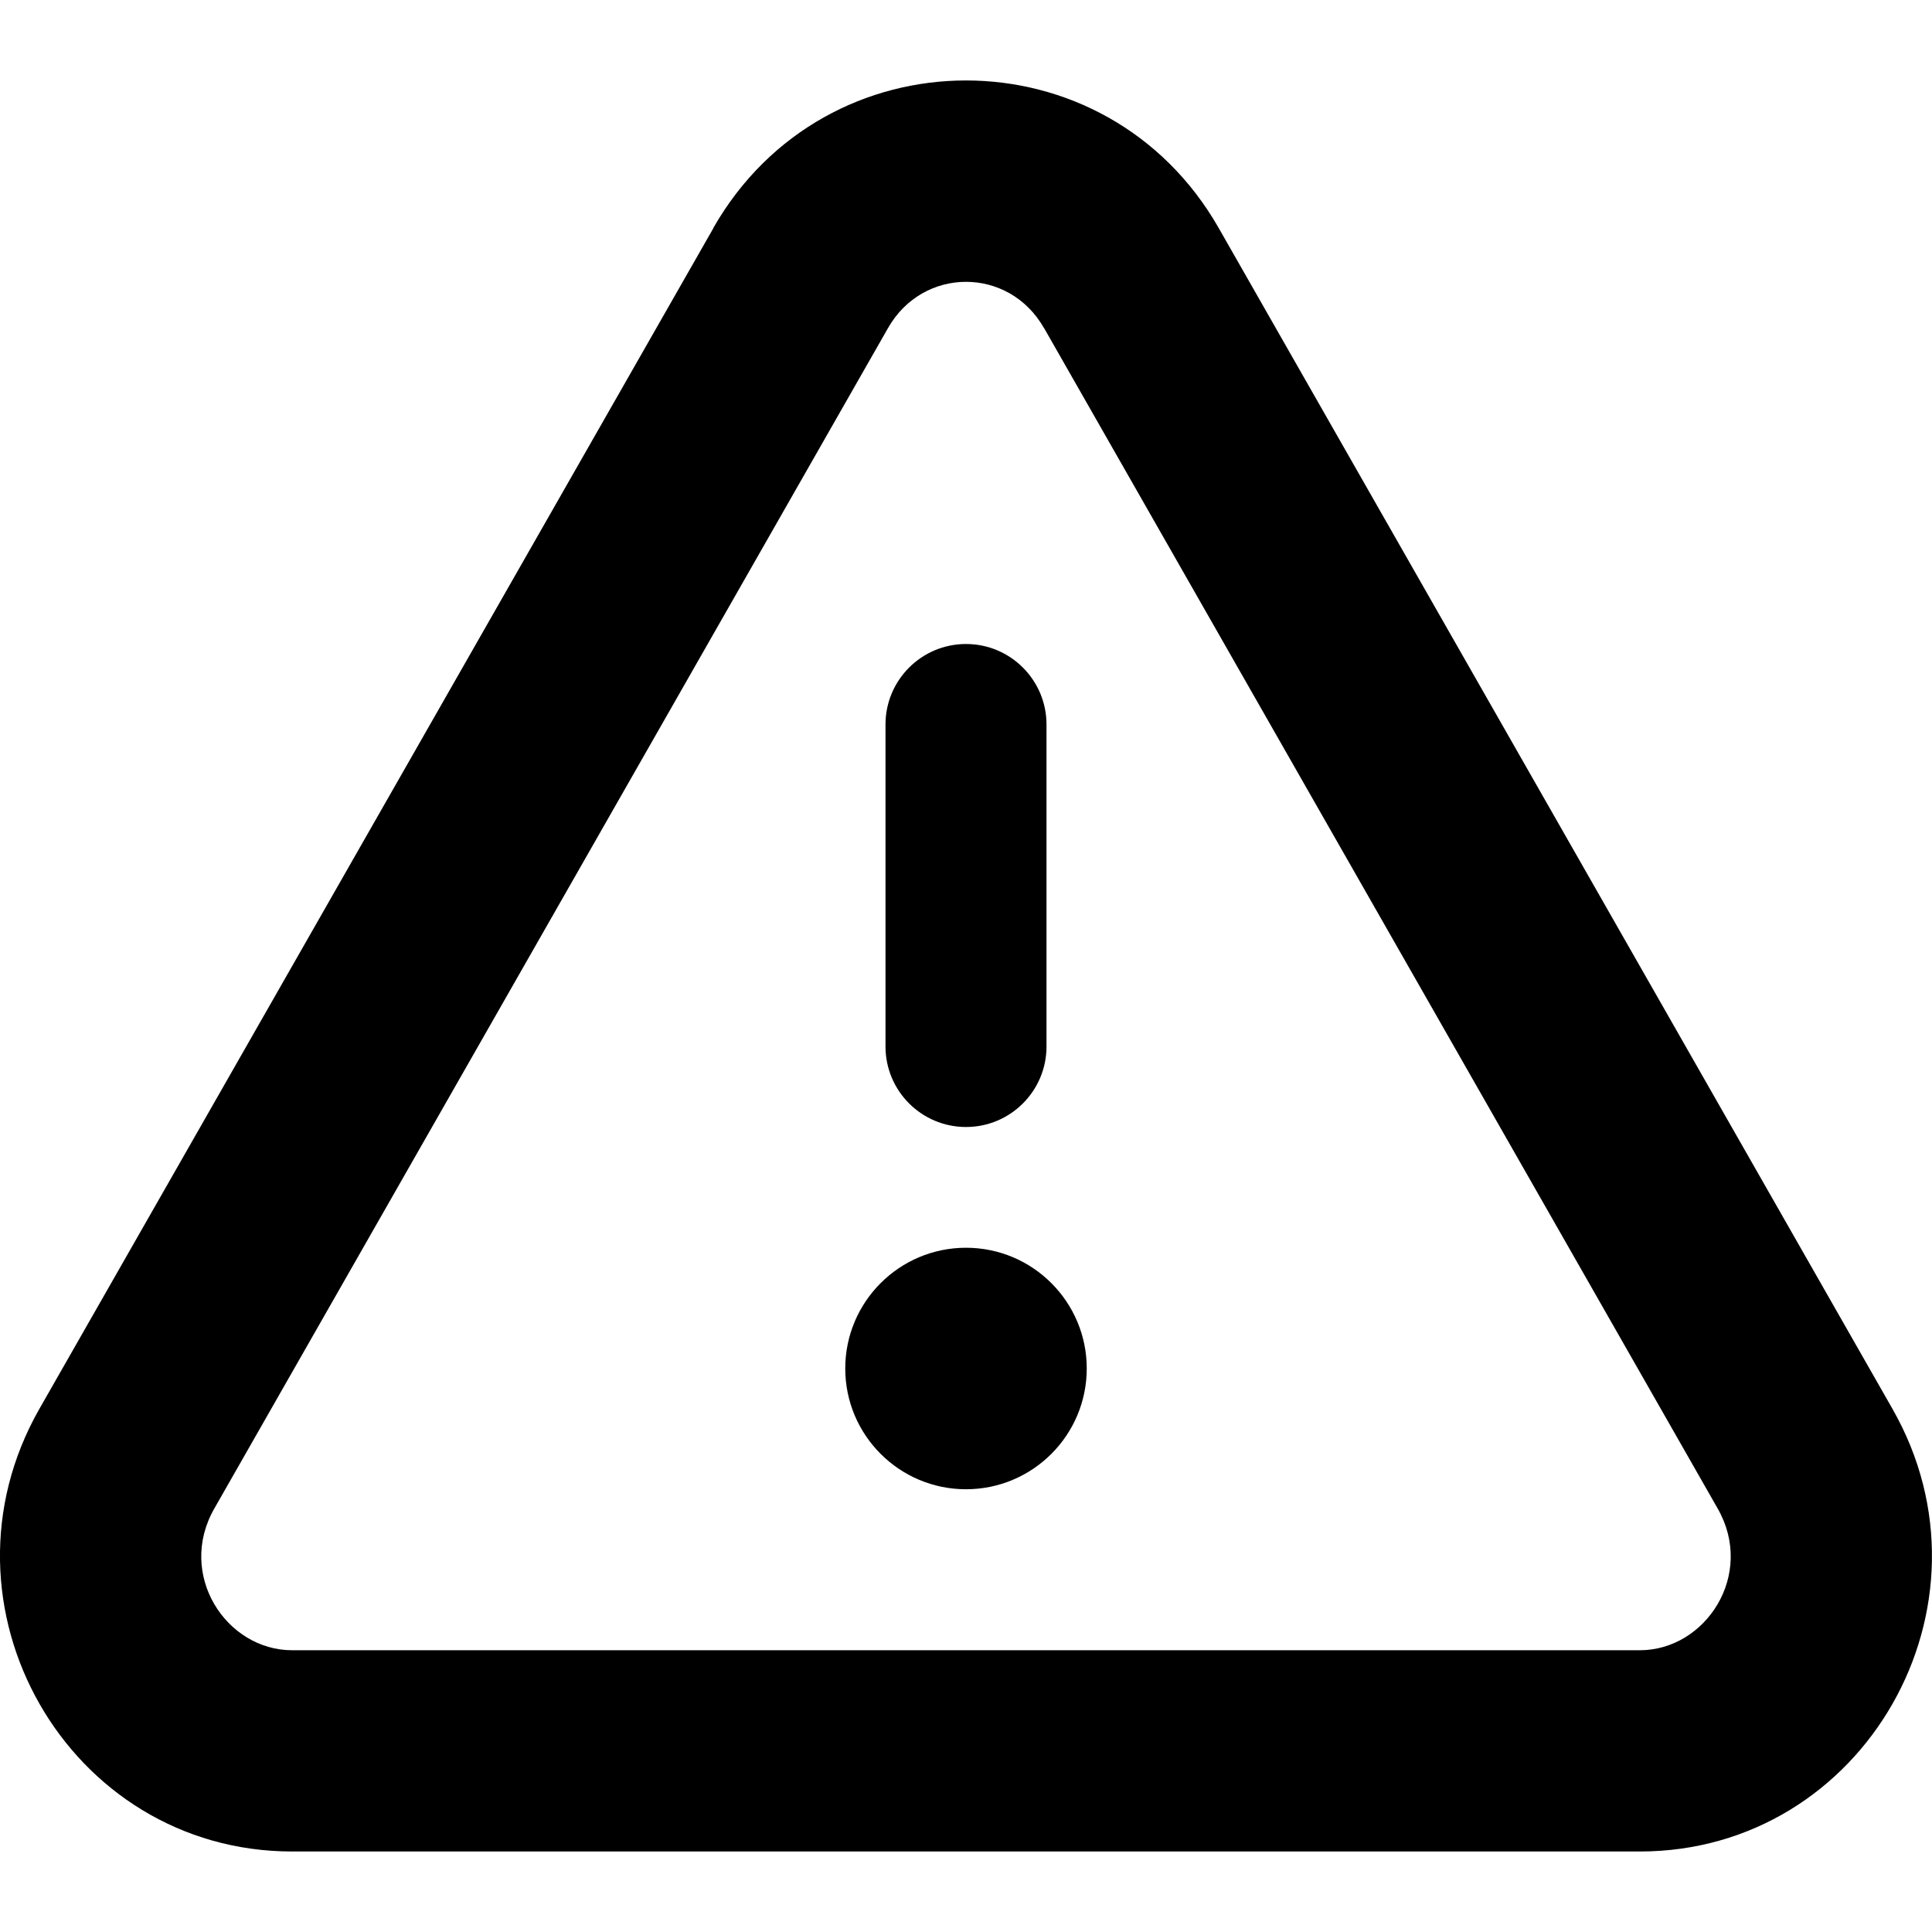 <svg xmlns="http://www.w3.org/2000/svg" viewBox="0 0 12 12"><g clip-path="url(#a)"><path d="M6.75 8.5c0 .414-.336.75-.75.75s-.75-.336-.75-.75.336-.75.75-.75.75.336.75.75Z"/><path d="M6.5 4.5c0-.276-.224-.5-.5-.5s-.5.224-.5.5v2c0 .276.224.5.5.5s.5-.224.5-.5v-2Z"/><path fill-rule="evenodd" d="M4.43 1.417c.698-1.223 2.442-1.223 3.14 0l4.184 7.333c.698 1.222-.174 2.75-1.569 2.75h-8.37c-1.395 0-2.267-1.528-1.57-2.75l4.186-7.333Zm2.054.62c-.218-.382-.75-.382-.968 0l-4.185 7.333c-.234.41.073.88.484.88h8.37c.41 0 .718-.47.484-.88l-4.185-7.334Z" clip-rule="evenodd"/></g><defs><clipPath id="a"><path d="M0 0h12v12h-12z"/></clipPath></defs></svg>